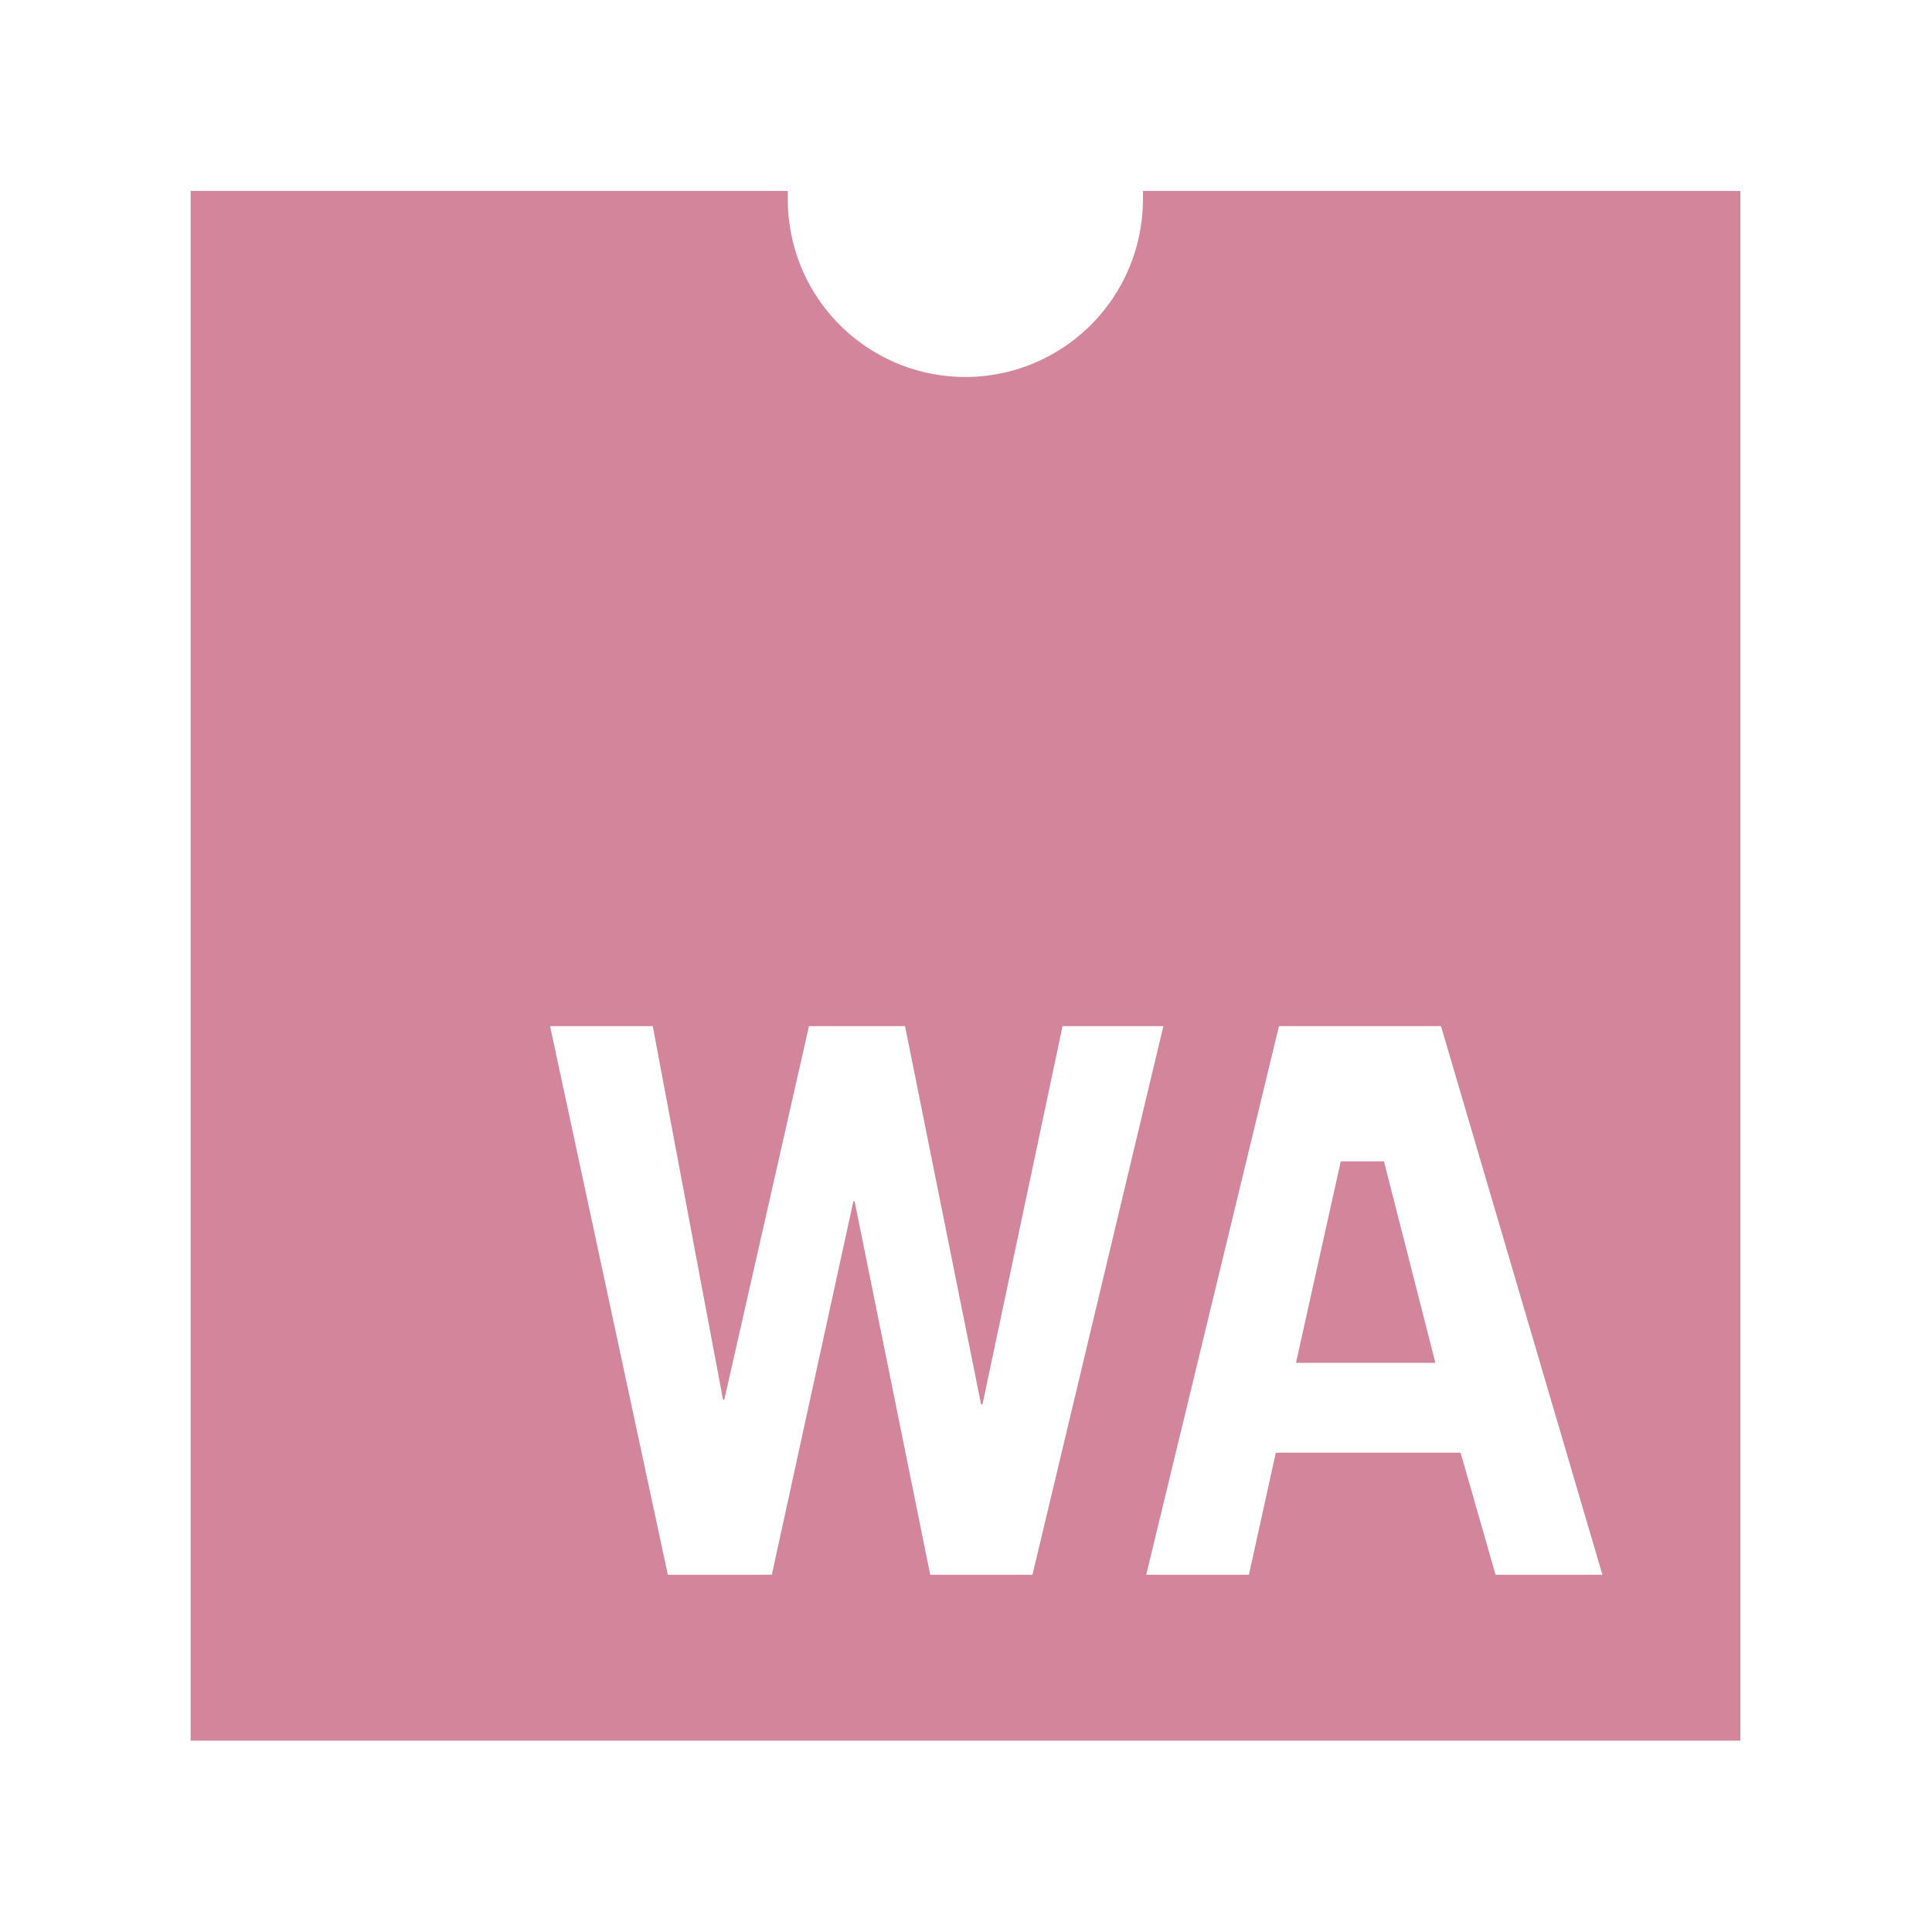 <svg version="1.1" viewBox="0 0 300 300" xmlns="http://www.w3.org/2000/svg"><title>web-assembly-logo-black</title><g transform="translate(0,142.97)" data-name="Layer 2"><g id="Notch_-_Black" data-name="Notch - Black"><g id="icon" transform="matrix(2.236 0 0 2.236 -188.25 -113.32)" style="fill:#7c4dff"><polygon points="177.3 67.39 174.19 81.38 183.87 81.38 180.3 67.39" style="fill:#d3869b"/><path transform="translate(-.21)" d="m163.77 0a5.62 5.62 0 0 1 0 .58 12.34 12.34 0 0 1 -12.34 12.34 12.33 12.33 0 0 1 -12.32 -12.34 5.62 5.62 0 0 1 0 -.58h-41.47v107.62h107.62v-107.62zm-14.77 96.1-5.25-25.93h-.09l-5.66 25.93h-7.22l-8.18-38.1h7.13l4.88 25.94h.09l5.88-25.94h6.67l5.28 26.26h.1l5.56-26.26h7l-9.09 38.1zm39.26 0-2.43-8.48h-12.83l-1.87 8.48h-7.13l9.22-38.1h11.25l11.21 38.1z" style="fill:#d3869b"/></g></g></g></svg>
